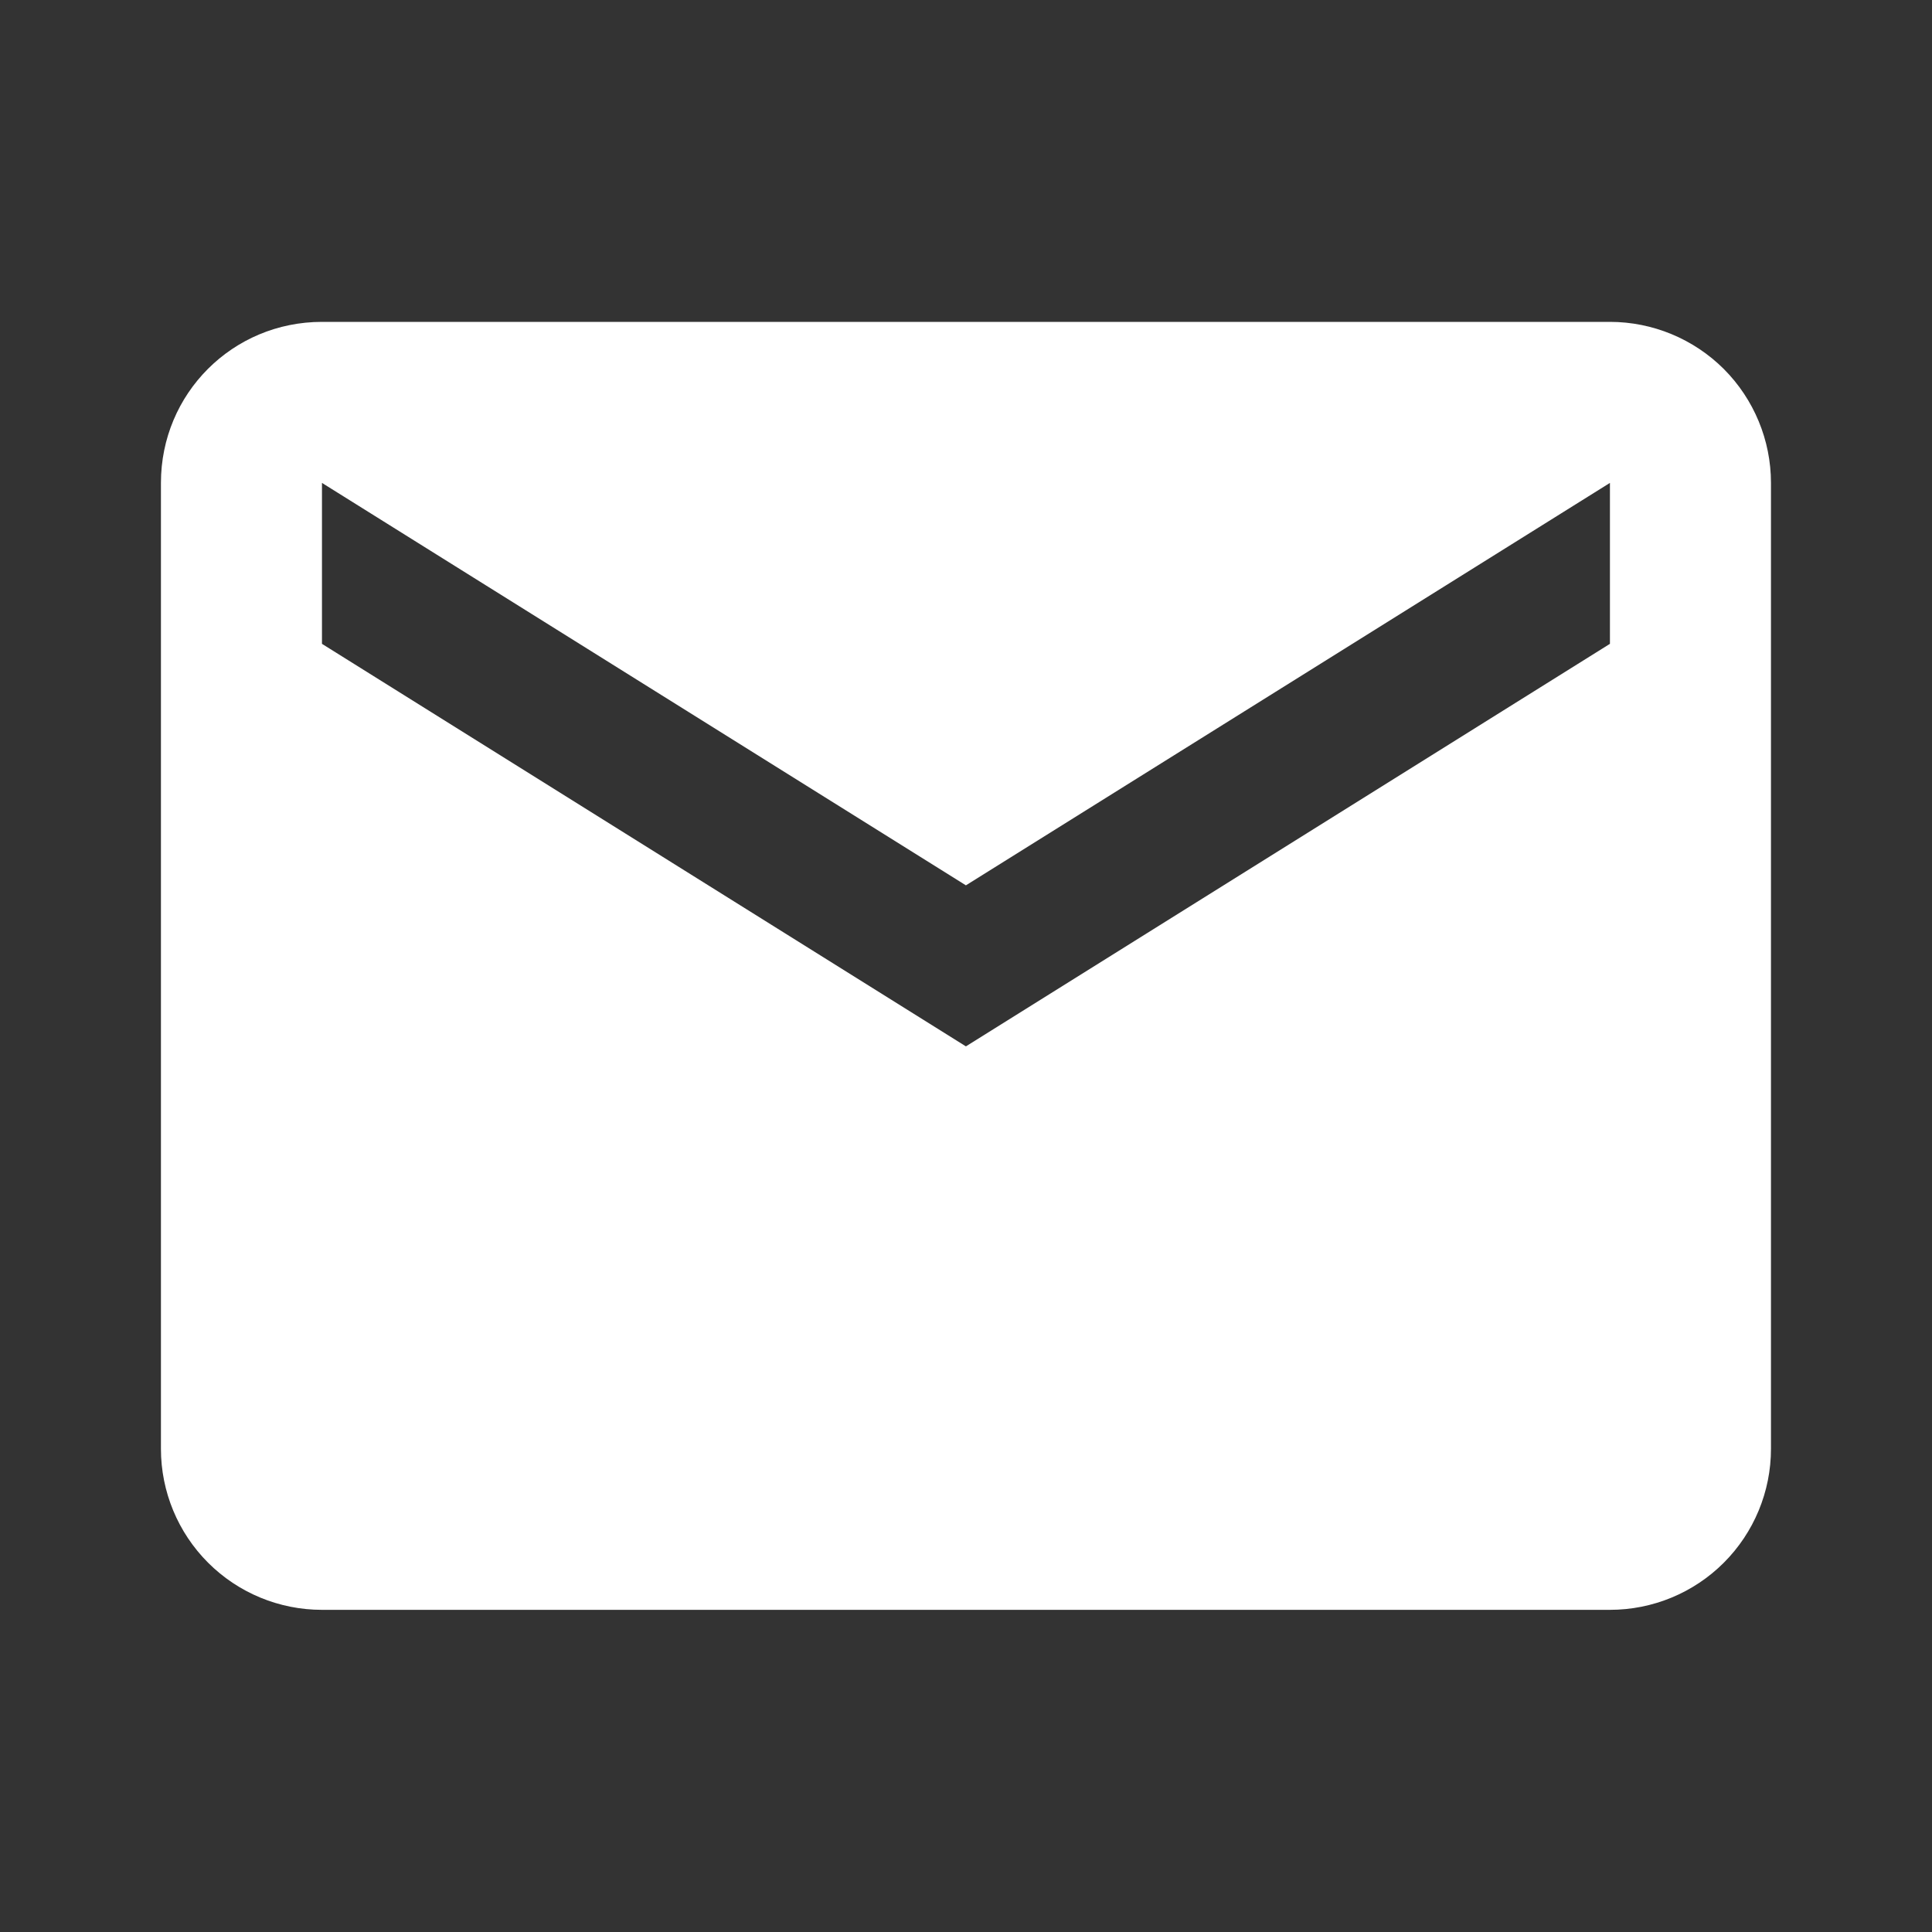 <svg width="20" height="20" viewBox="0 0 20 20" fill="none" xmlns="http://www.w3.org/2000/svg">
<rect x="0" y="0" width="20" height="20" fill="#333333" stroke="none"/>
<path d="M16.666 6.665L9.999 10.832L3.333 6.665V4.999L9.999 9.165L16.666 4.999M16.666 3.332H3.333C2.408 3.332 1.666 4.074 1.666 4.999V14.999C1.666 15.441 1.842 15.865 2.154 16.177C2.467 16.49 2.891 16.665 3.333 16.665H16.666C17.108 16.665 17.532 16.49 17.845 16.177C18.157 15.865 18.333 15.441 18.333 14.999V4.999C18.333 4.557 18.157 4.133 17.845 3.82C17.532 3.508 17.108 3.332 16.666 3.332Z" fill="white"/>
</svg>
